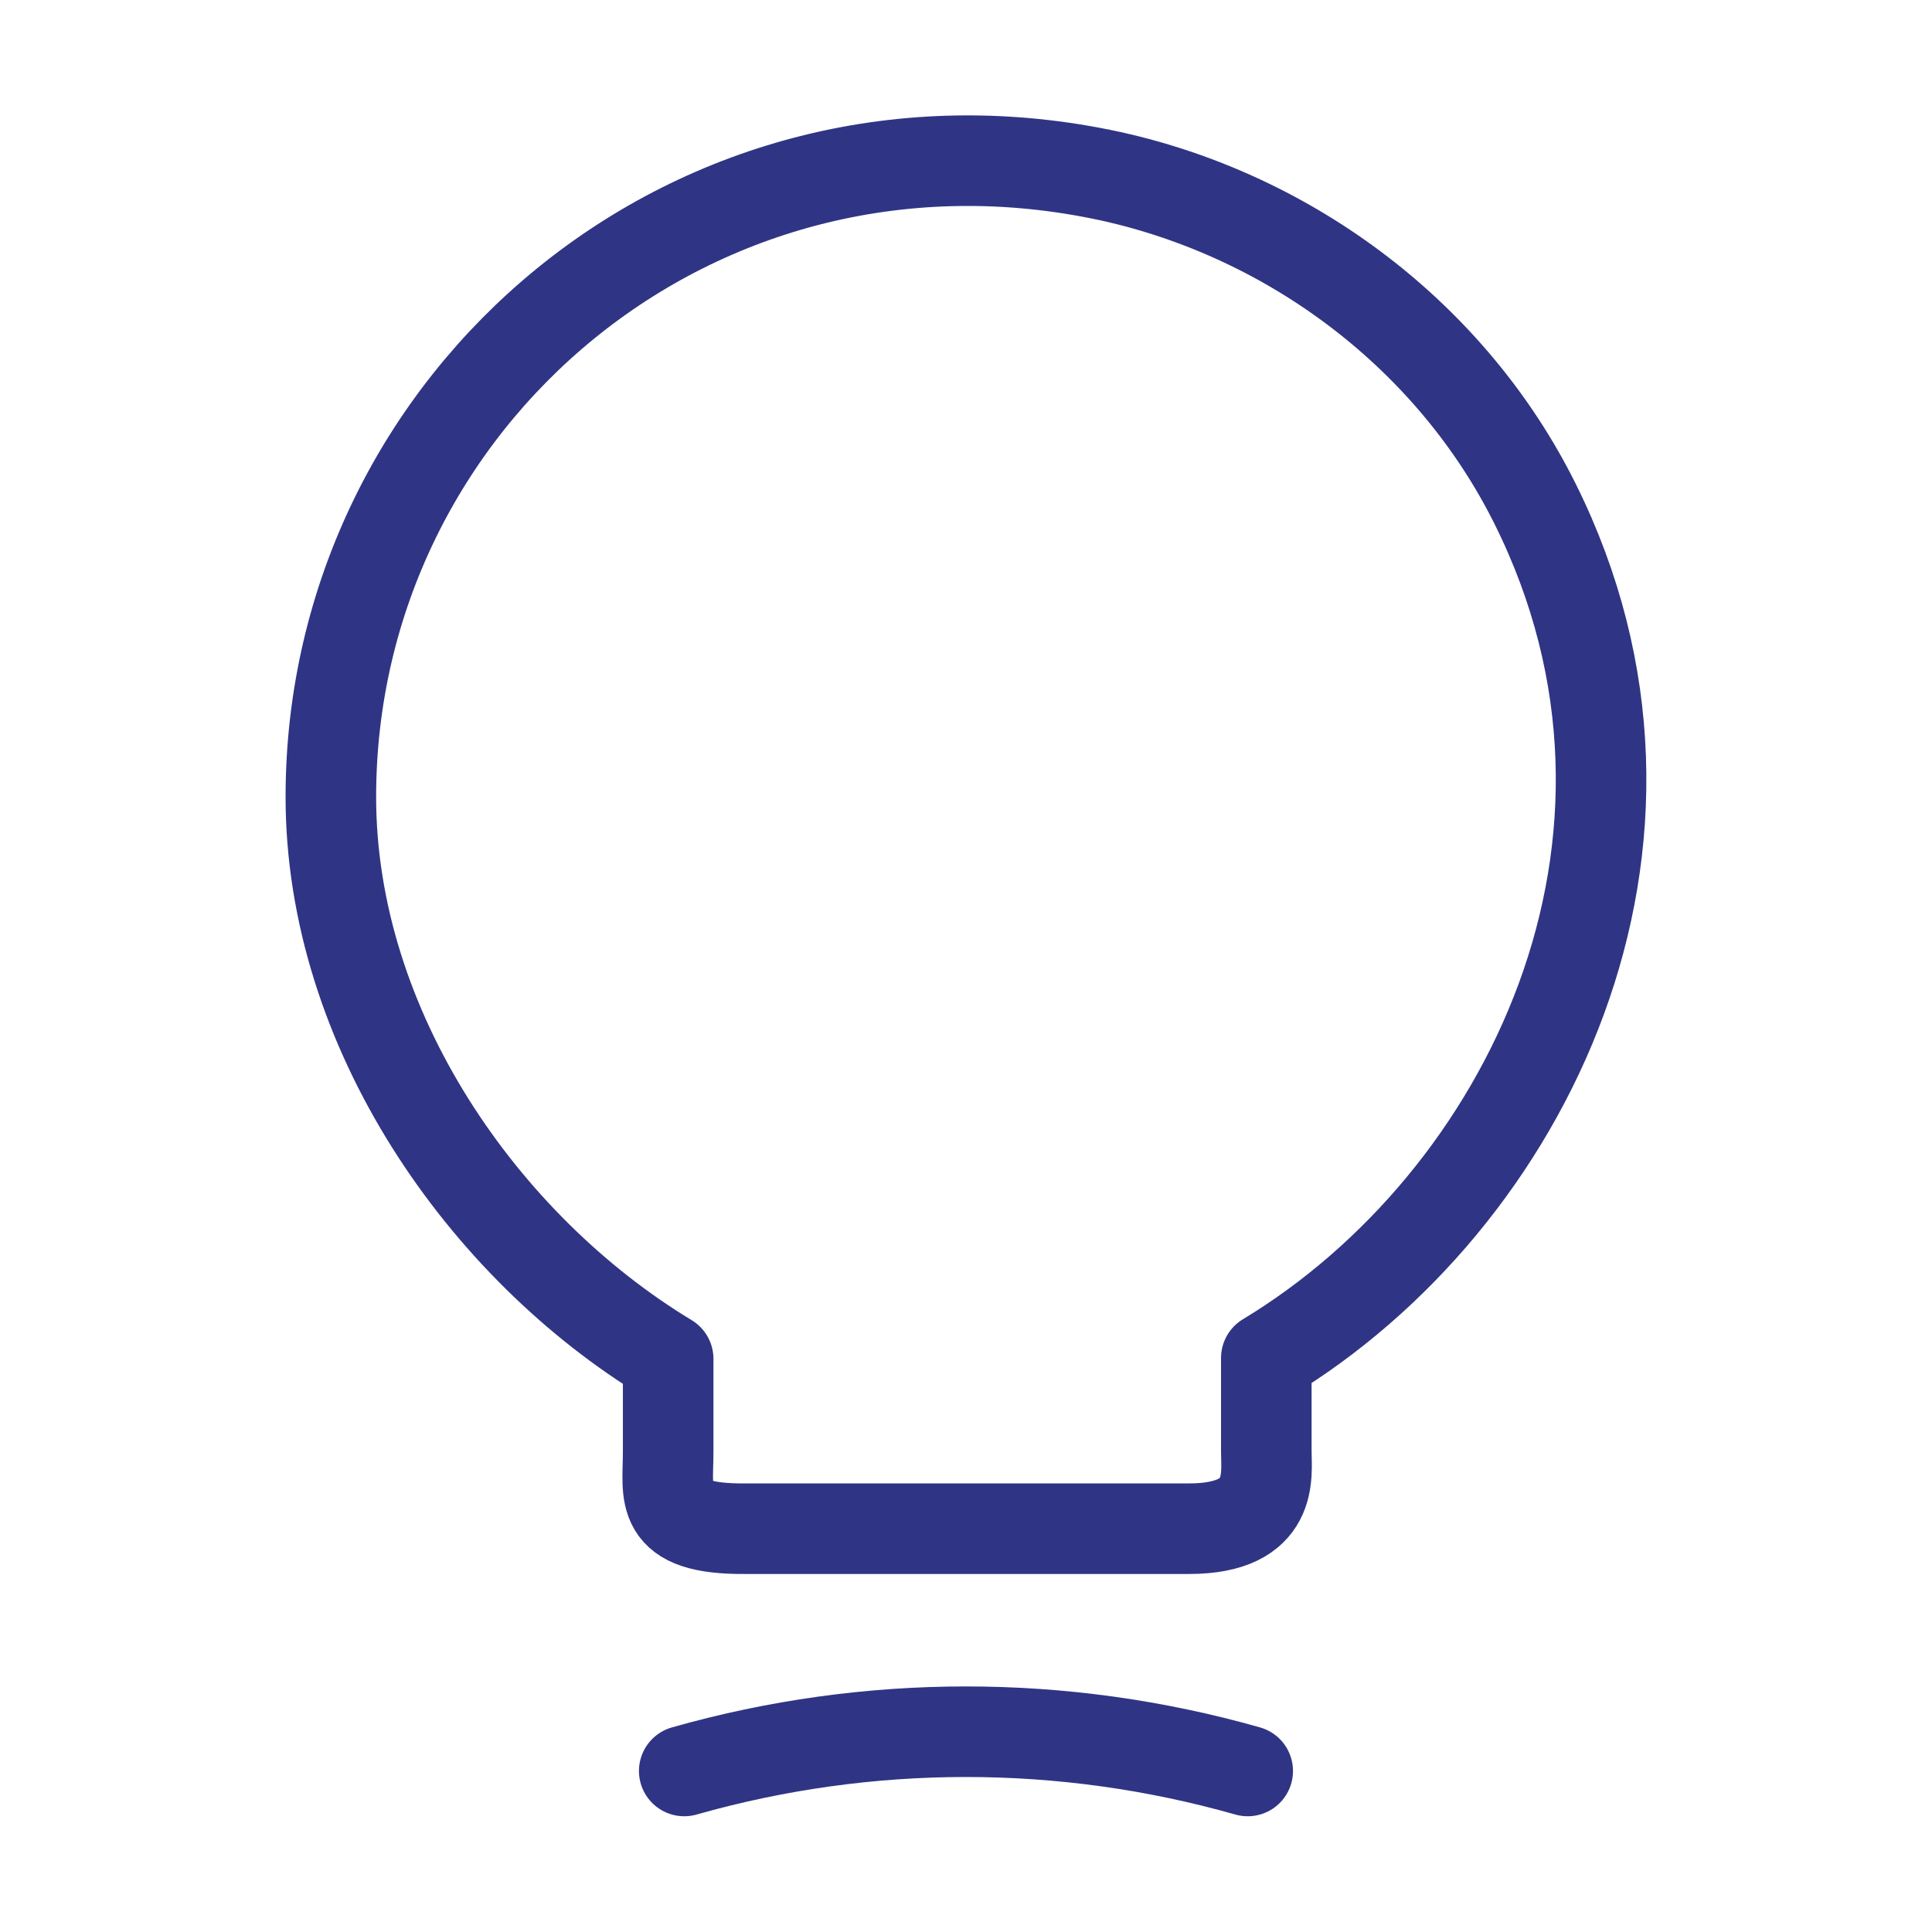 <svg width="32" height="32" viewBox="0 0 32 32" fill="none" xmlns="http://www.w3.org/2000/svg">
<path d="M11.067 24.053V22.507C8 20.653 5.48 17.04 5.48 13.2C5.48 6.6 11.547 1.427 18.401 2.92C21.414 3.587 24.054 5.587 25.427 8.347C28.214 13.947 25.28 19.893 20.974 22.493V24.04C20.974 24.427 21.12 25.32 19.694 25.32H12.347C10.88 25.333 11.067 24.76 11.067 24.053Z" stroke="#2F3584" stroke-width="1.5" stroke-linecap="round" stroke-linejoin="round"/>
<path d="M11.333 29.333C14.386 28.466 17.613 28.466 20.666 29.333" stroke="#2F3584" stroke-width="1.5" stroke-linecap="round" stroke-linejoin="round"/>
</svg>

